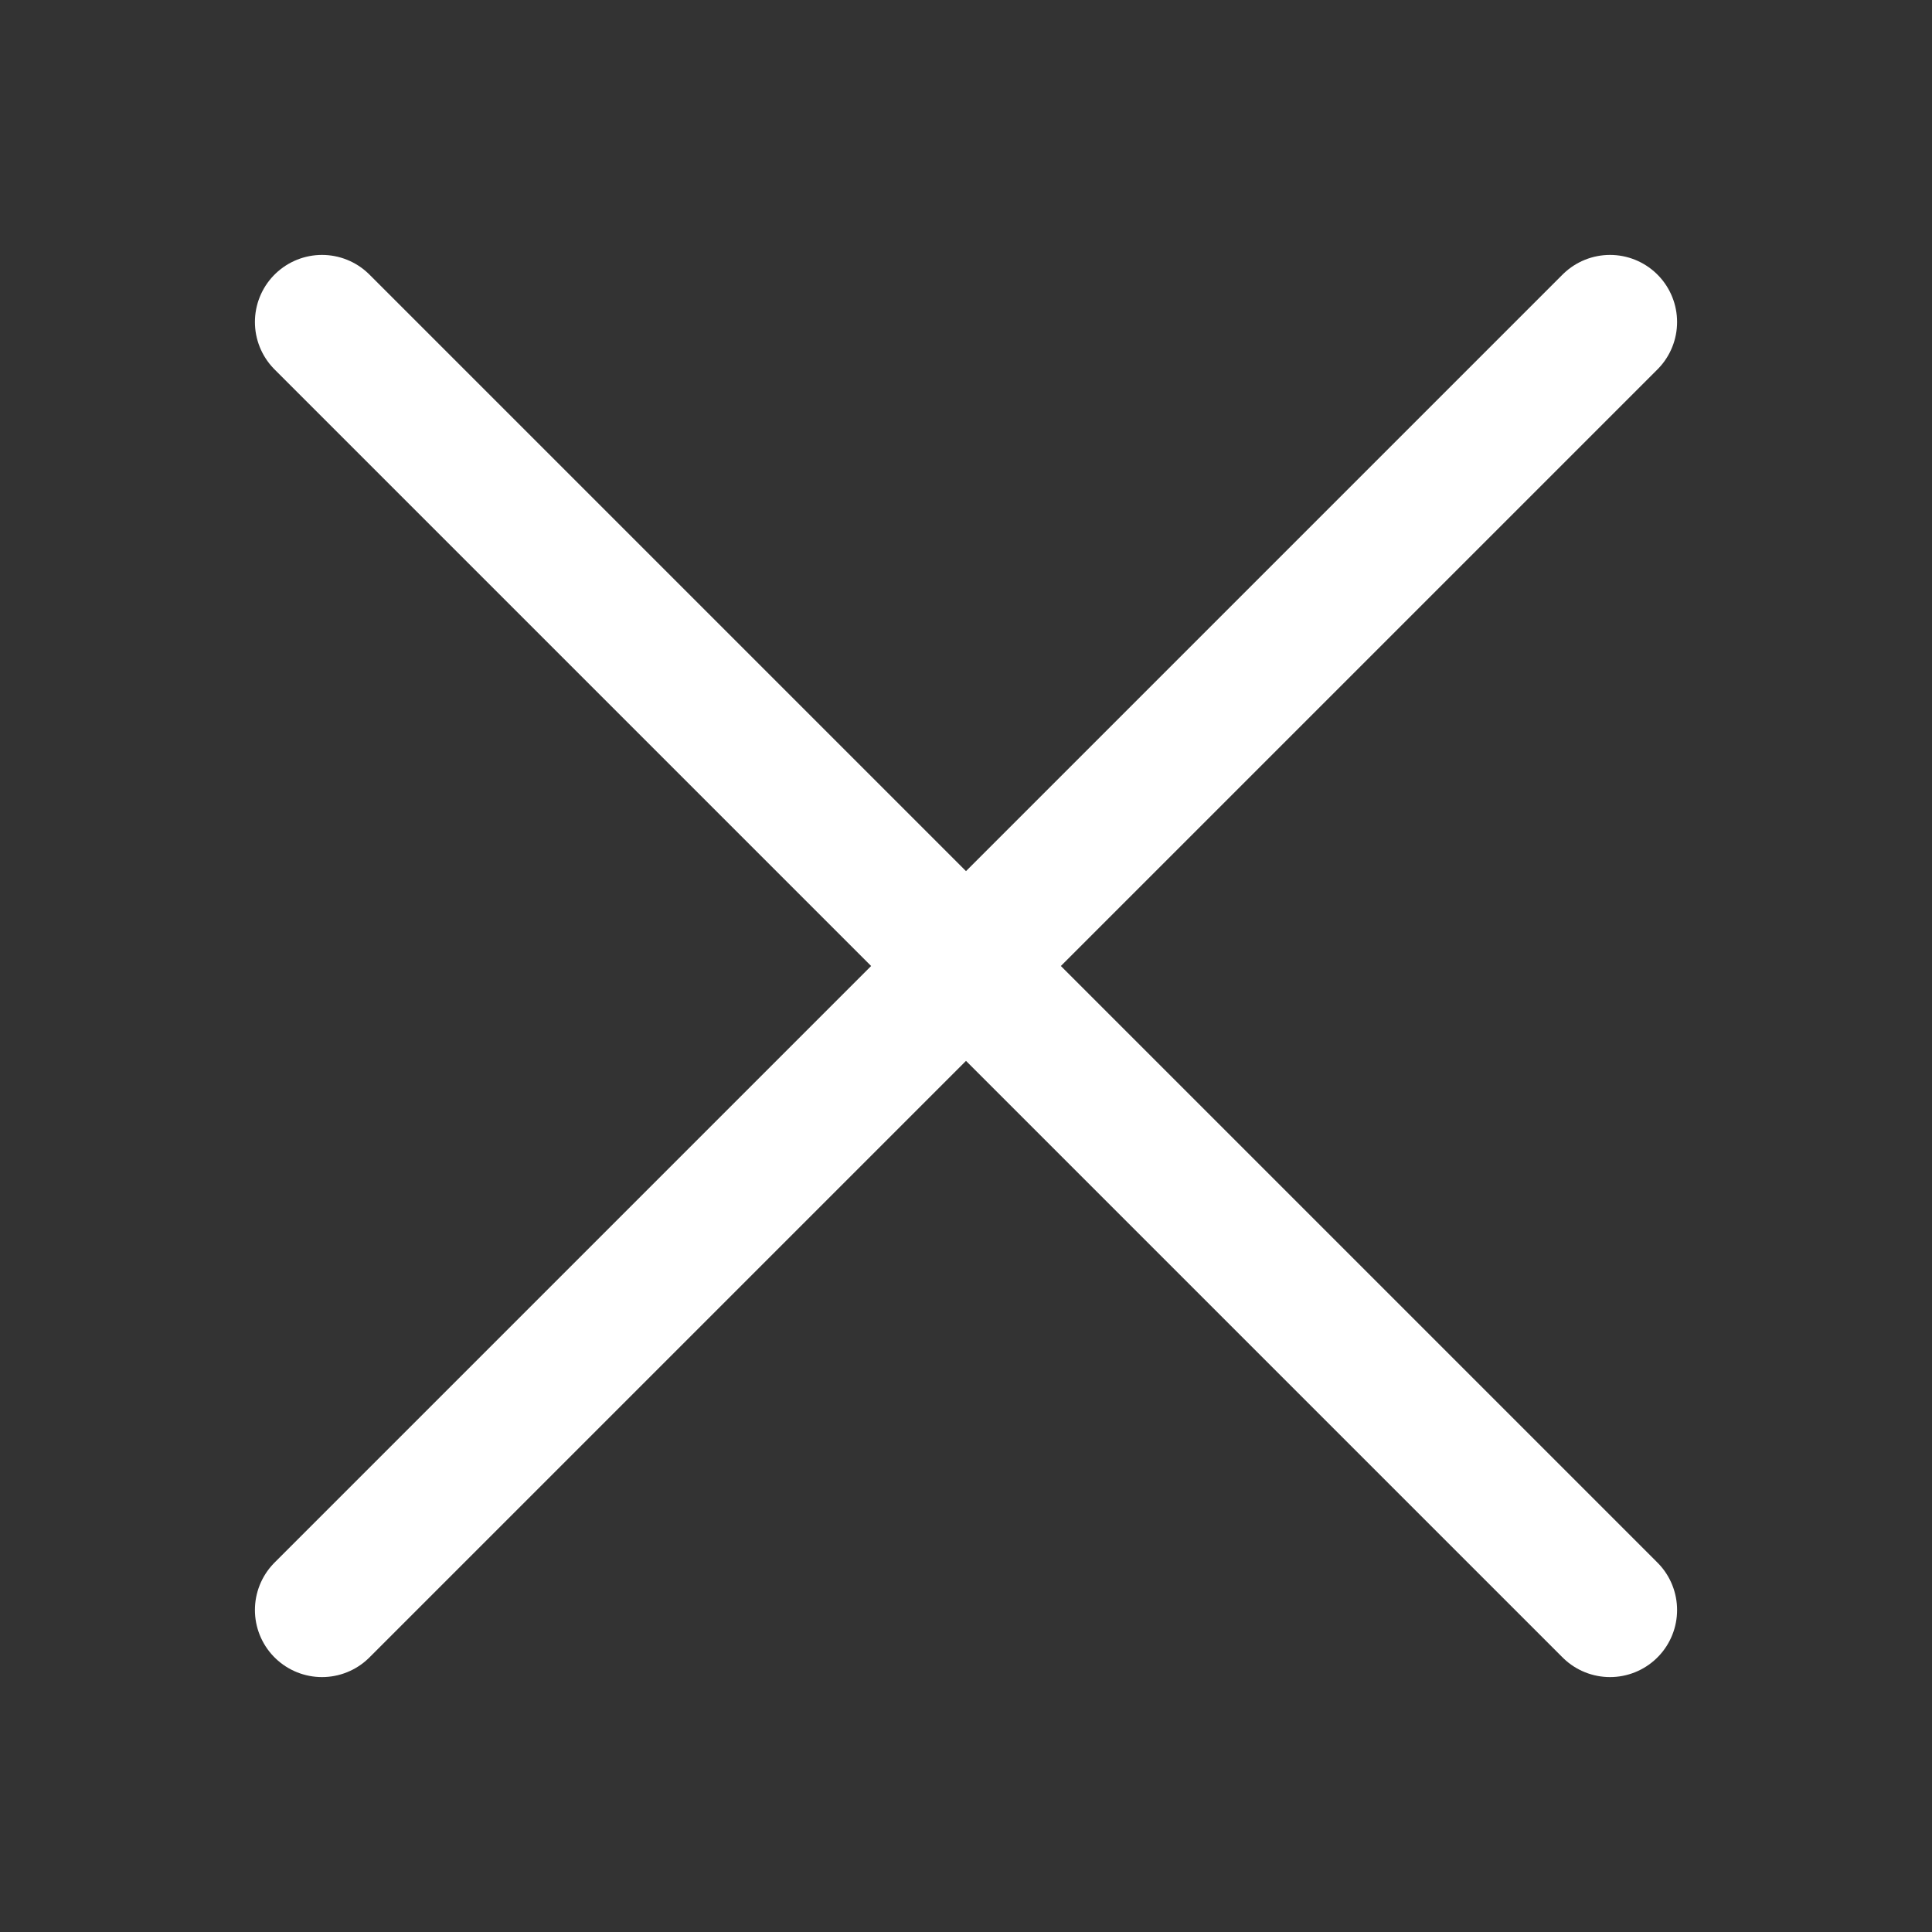 <svg width="18" height="18" viewBox="0 0 18 18" fill="none" xmlns="http://www.w3.org/2000/svg">
<rect x="0" y="0" width="18" height="18" fill="#333333" stroke="none"/>
<path d="M3 3L9 9M15 15L9 9M9 9L15 3L3 15" stroke="white" stroke-width="1.25" stroke-linecap="round" stroke-linejoin="round"/>
</svg>
